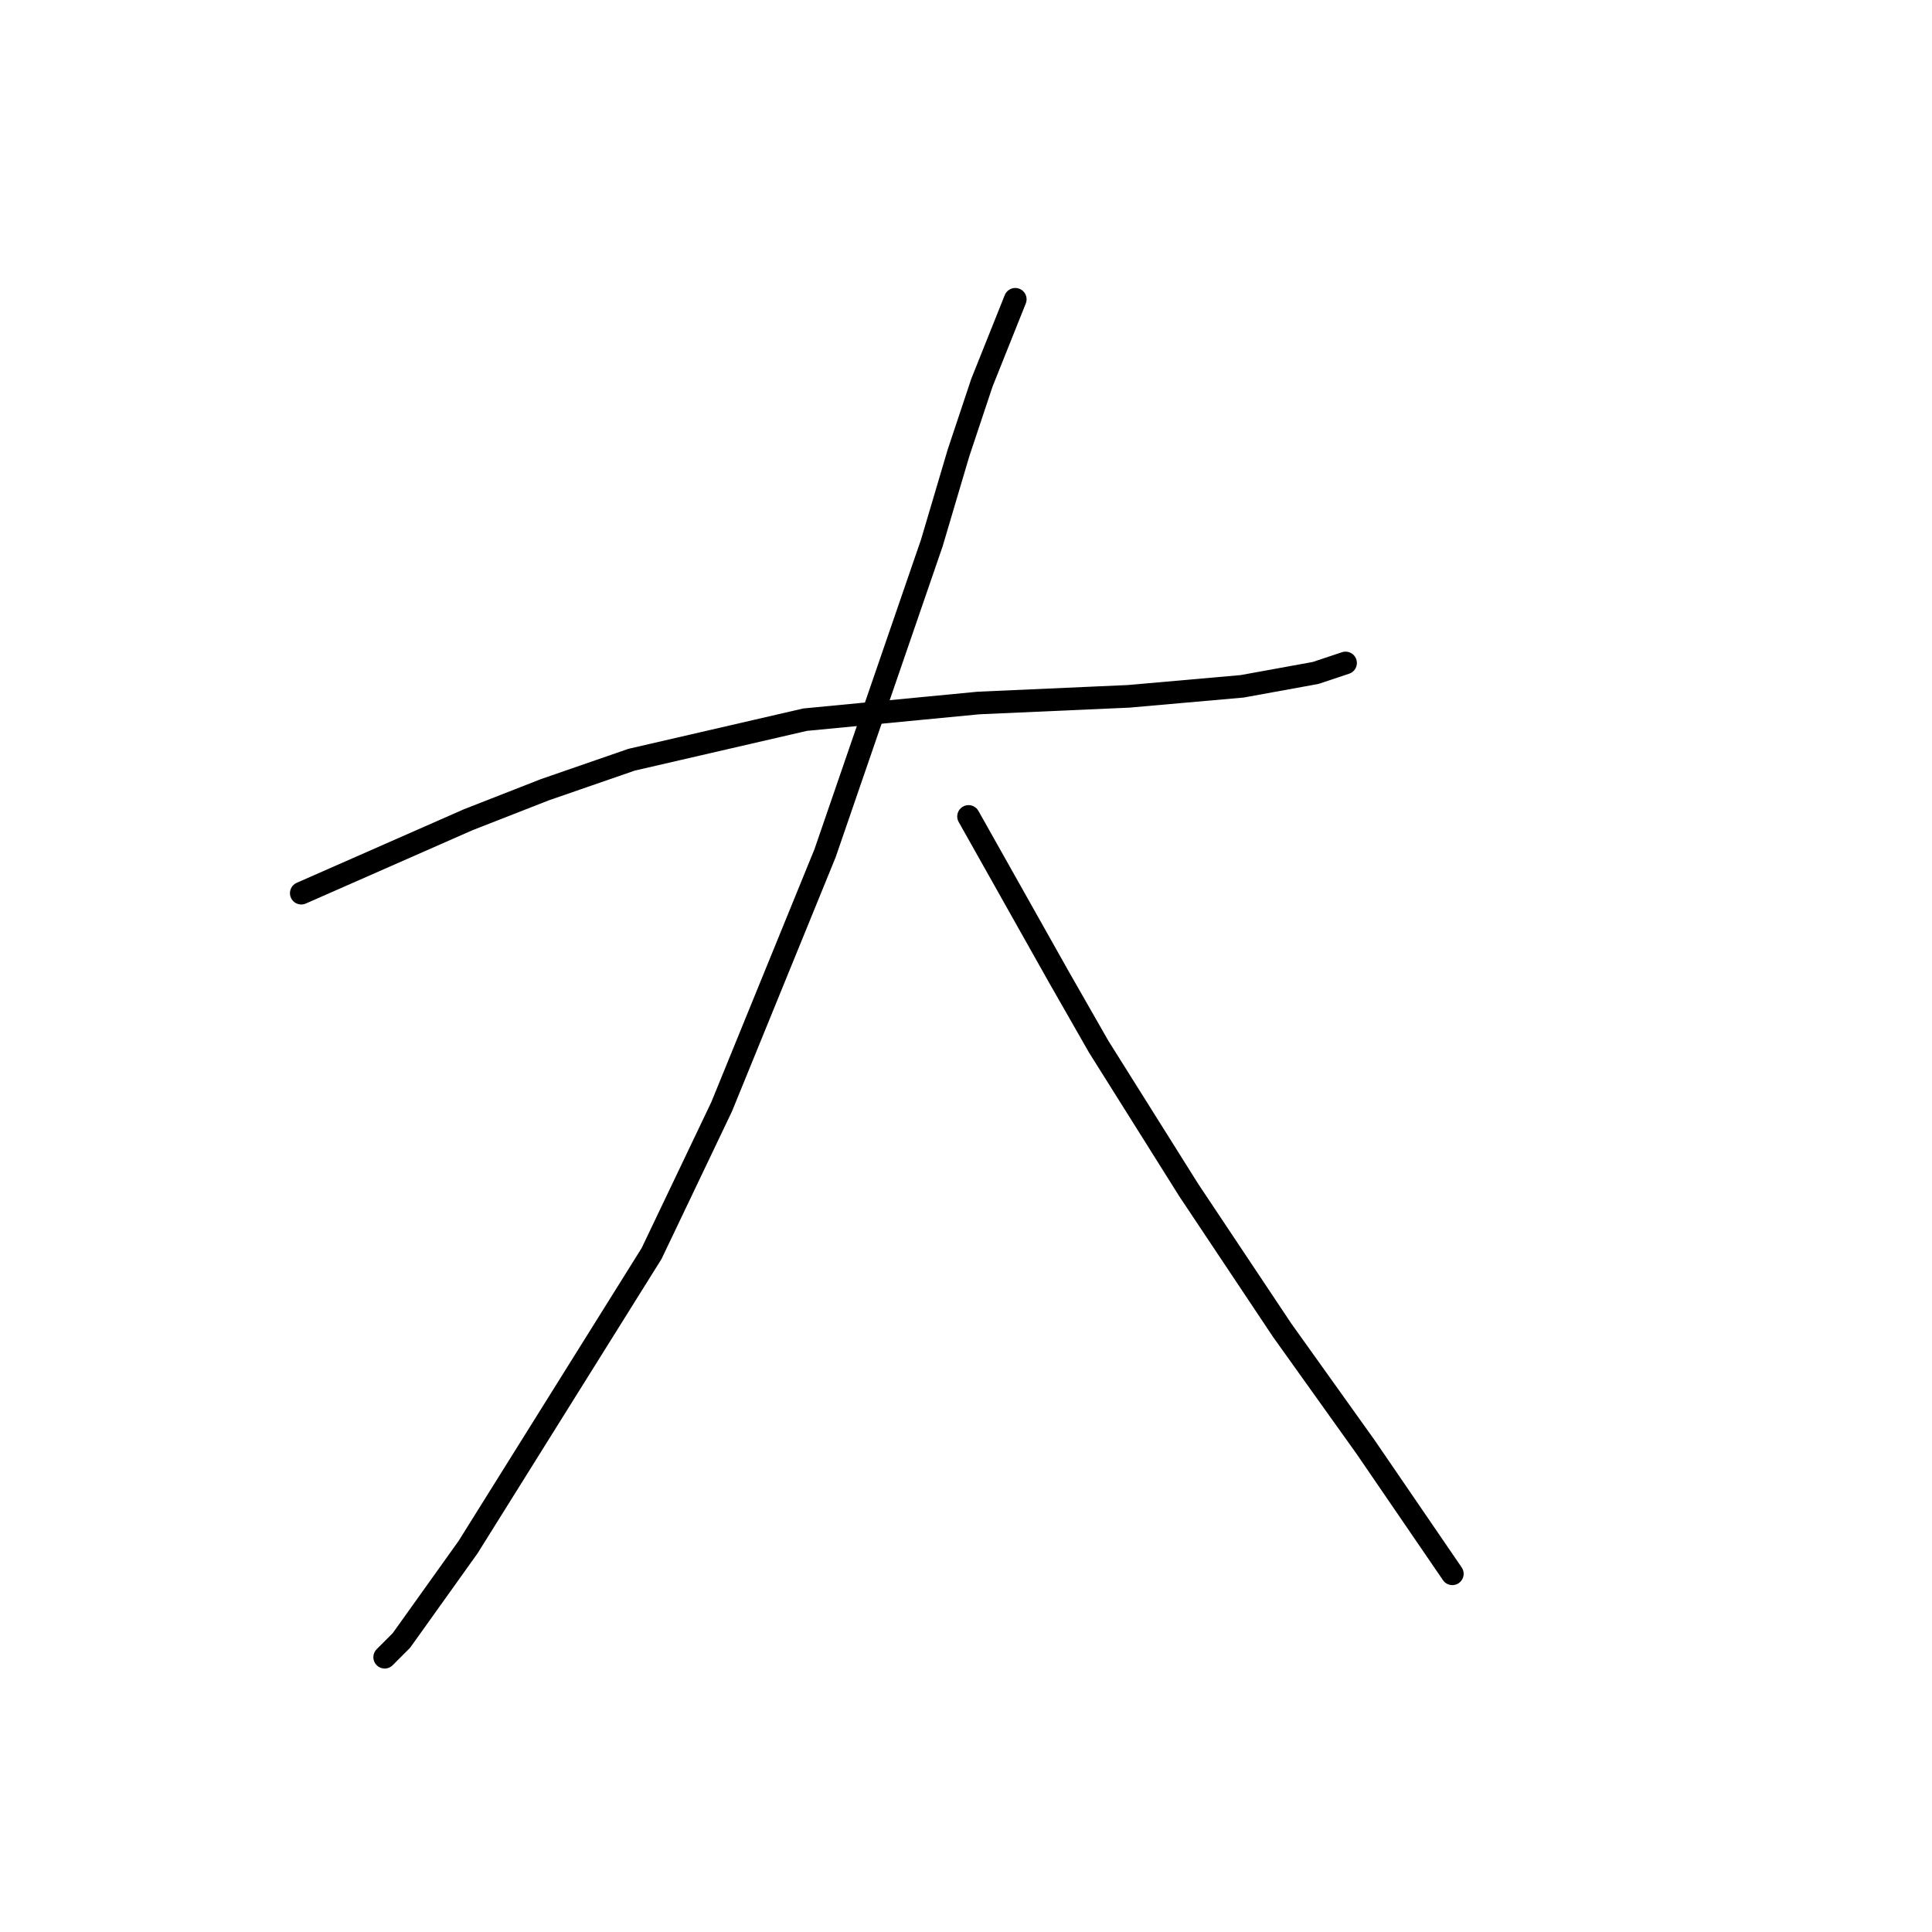 <?xml version="1.0" standalone="no"?>
    <svg width="256" height="256" xmlns="http://www.w3.org/2000/svg" version="1.1">
    <polyline stroke="black" stroke-width="3" stroke-linecap="round" fill="transparent" stroke-linejoin="round" points="39.921 118.35 62.026 108.624 72.194 104.645 83.688 100.667 106.676 95.361 129.665 93.151 149.559 92.267 164.59 90.941 174.315 89.172 178.294 87.846 178.294 87.846 " />
        <polyline stroke="black" stroke-width="3" stroke-linecap="round" fill="transparent" stroke-linejoin="round" points="134.528 39.659 130.107 50.711 127.012 59.995 123.476 71.931 109.329 113.045 95.624 146.644 86.34 166.095 62.026 204.999 53.184 217.377 50.973 219.588 50.973 219.588 " />
        <polyline stroke="black" stroke-width="3" stroke-linecap="round" fill="transparent" stroke-linejoin="round" points="128.338 108.182 140.275 129.402 145.58 138.686 157.516 157.696 169.895 176.263 180.947 191.736 192.441 208.536 192.441 208.536 " />
        </svg>